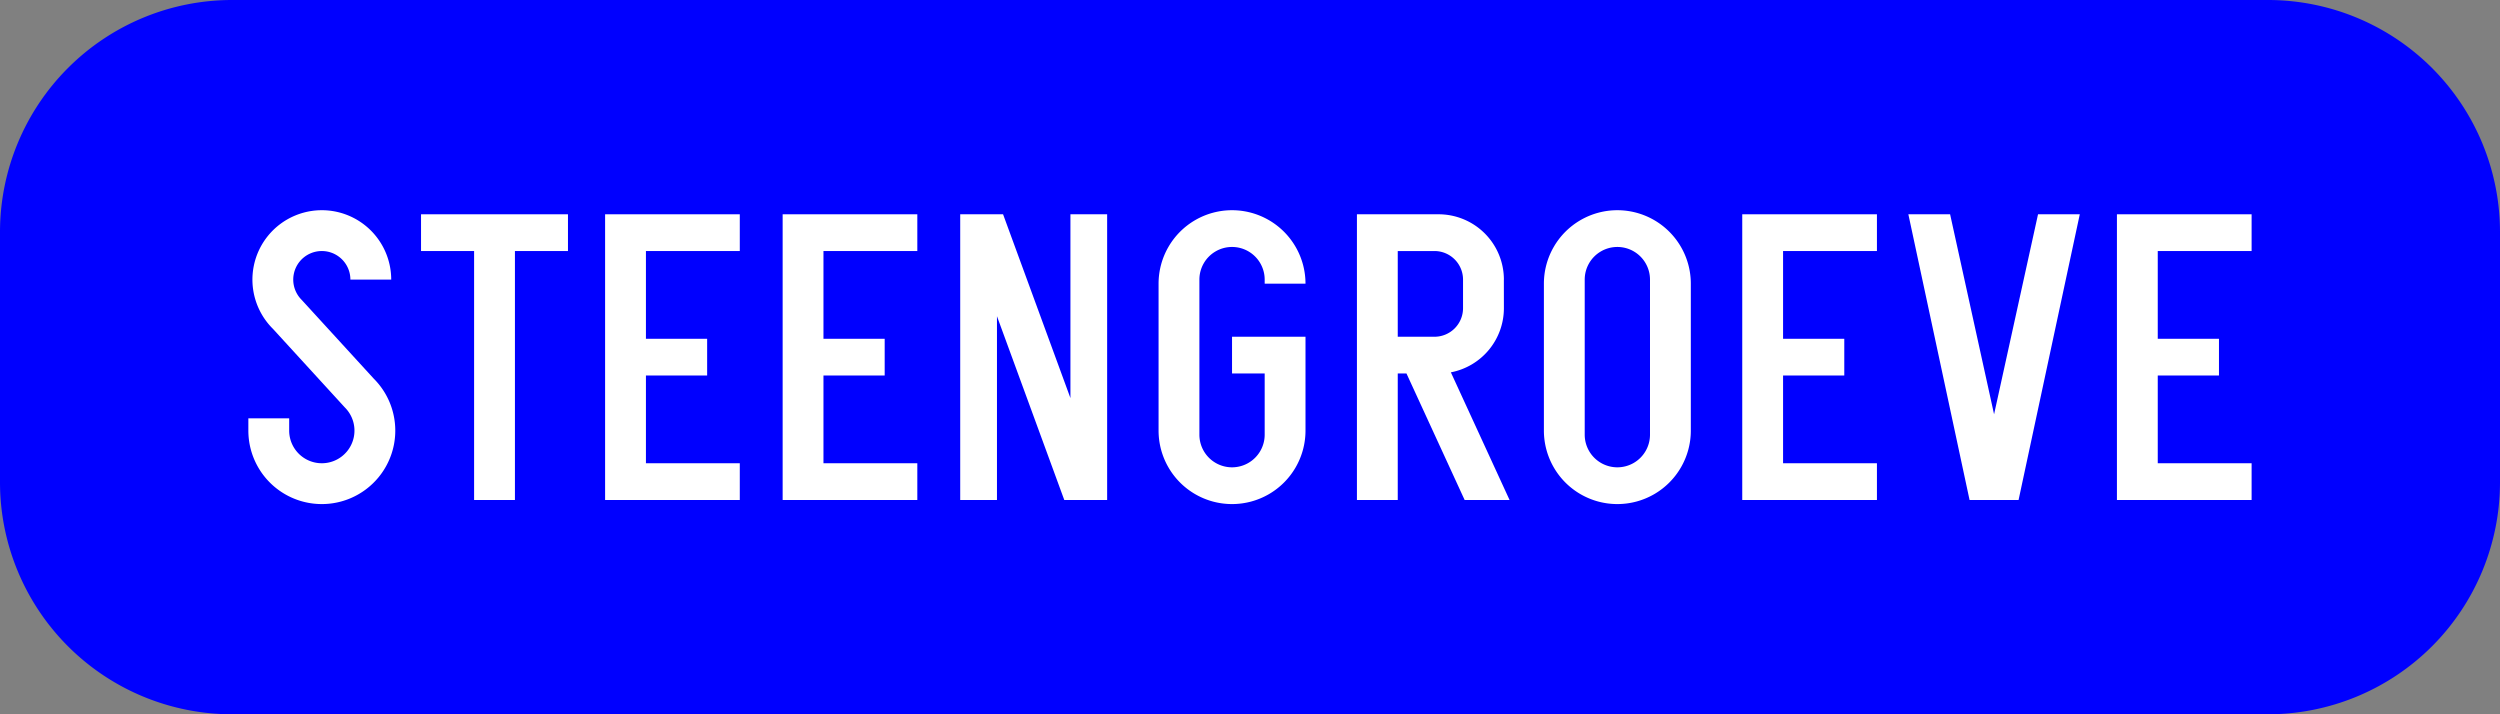 <?xml version="1.0" encoding="UTF-8"?>
<!DOCTYPE svg PUBLIC '-//W3C//DTD SVG 1.0//EN' 'http://www.w3.org/TR/2001/REC-SVG-20010904/DTD/svg10.dtd'>
<svg xmlns:xlink="http://www.w3.org/1999/xlink" xmlns="http://www.w3.org/2000/svg" width="700" height="200">
<rect width="100%" height="100%" fill="#808080" stroke="none"/>
<!--Gegenereerd door de SIMaD-toepassing (http://www.dlw.be).-->
<g style="stroke:none;fill-rule:evenodd;" transform="matrix(1,0,0,-1,0,200)">
<path d=" M65 0 L635 0 A65 65 0 0 1 700 65 L700 135 A65 65 0 0 1 635 200 L65 200 A65 65 0 0 1 0 135 L0 65 A65 65 0 0 1 65 0 Z" style="fill:rgb(0,0,255);" />
<path d=" M69.54 82.86 L69.54 79.43 A20.57 20.57 0 1 1 104.655 93.975 L104.66 93.97 L84.453 116.053 A8 8 0 1 0 98.11 121.71 L109.54 121.71 A19.43 19.43 0 1 1 76.371 107.971 L76.37 107.98 L96.573 85.893 A9.14 9.14 0 1 0 80.97 79.43 L80.97 82.86 Z" style="fill:rgb(255,255,255);" />
<path d=" M132.75 60 L132.75 129.71 L117.89 129.71 L117.89 140 L159.03 140 L159.03 129.71 L144.18 129.71 L144.18 60 Z" style="fill:rgb(255,255,255);" />
<path d=" M169.43 60 L169.43 140 L207.14 140 L207.14 129.71 L180.86 129.71 L180.86 105.14 L198 105.14 L198 94.86 L180.86 94.86 L180.86 70.29 L207.14 70.29 L207.14 60 Z" style="fill:rgb(255,255,255);" />
<path d=" M219.14 60 L219.14 140 L256.85 140 L256.85 129.71 L230.57 129.71 L230.57 105.14 L247.71 105.14 L247.71 94.86 L230.57 94.86 L230.57 70.29 L256.85 70.29 L256.85 60 Z" style="fill:rgb(255,255,255);" />
<path d=" M268.86 60 L268.86 140 L280.86 140 L299.72 88.54 L299.72 140 L310 140 L310 60 L298 60 L279.15 111.46 L279.15 60 Z" style="fill:rgb(255,255,255);" />
<path d=" M354.11 95.43 L354.11 78.29 A9.14 9.14 0 0 0 335.83 78.29 L335.83 121.71 A9.14 9.14 0 0 0 354.11 121.71 L354.11 120.57 L365.54 120.57 A20.57 20.57 0 0 1 324.4 120.57 L324.4 79.43 A20.57 20.57 0 0 1 365.54 79.43 L365.54 105.71 L344.97 105.71 L344.97 95.43 Z" style="fill:rgb(255,255,255);" />
<path d=" M379.94 60 L379.94 140 L402.8 140 A18.29 18.29 0 0 0 421.09 121.71 L421.08 121.71 L421.09 113.71 A18.29 18.29 0 0 0 406.239 95.746 L406.24 95.75 L422.68 60 L410.1 60 L393.81 95.43 L391.37 95.43 L391.37 60 Z M391.37 129.71 L401.65 129.71 A8 8 0 0 0 409.65 121.71 L409.65 113.71 A8 8 0 0 0 401.65 105.71 L391.37 105.71 Z" style="fill:rgb(255,255,255);" />
<path d=" M432.29 79.43 L432.29 120.57 A20.57 20.57 0 0 0 473.43 120.57 L473.43 79.43 A20.57 20.57 0 0 0 432.29 79.43 Z M443.72 78.29 L443.72 121.71 A9.14 9.14 0 0 0 462 121.71 L462 78.29 A9.14 9.14 0 0 0 443.72 78.29 Z" style="fill:rgb(255,255,255);" />
<path d=" M487.83 60 L487.83 140 L525.54 140 L525.54 129.71 L499.26 129.71 L499.26 105.14 L516.4 105.14 L516.4 94.86 L499.26 94.86 L499.26 70.29 L525.54 70.29 L525.54 60 Z" style="fill:rgb(255,255,255);" />
<path d=" M534.34 140 L551.48 60 L565.2 60 L582.34 140 L570.65 140 L558.34 84 L546.03 140 Z" style="fill:rgb(255,255,255);" />
<path d=" M592.74 60 L592.74 140 L630.45 140 L630.45 129.71 L604.17 129.71 L604.17 105.14 L621.31 105.14 L621.31 94.86 L604.17 94.86 L604.17 70.29 L630.45 70.29 L630.45 60 Z" style="fill:rgb(255,255,255);" />
</g>
</svg>
